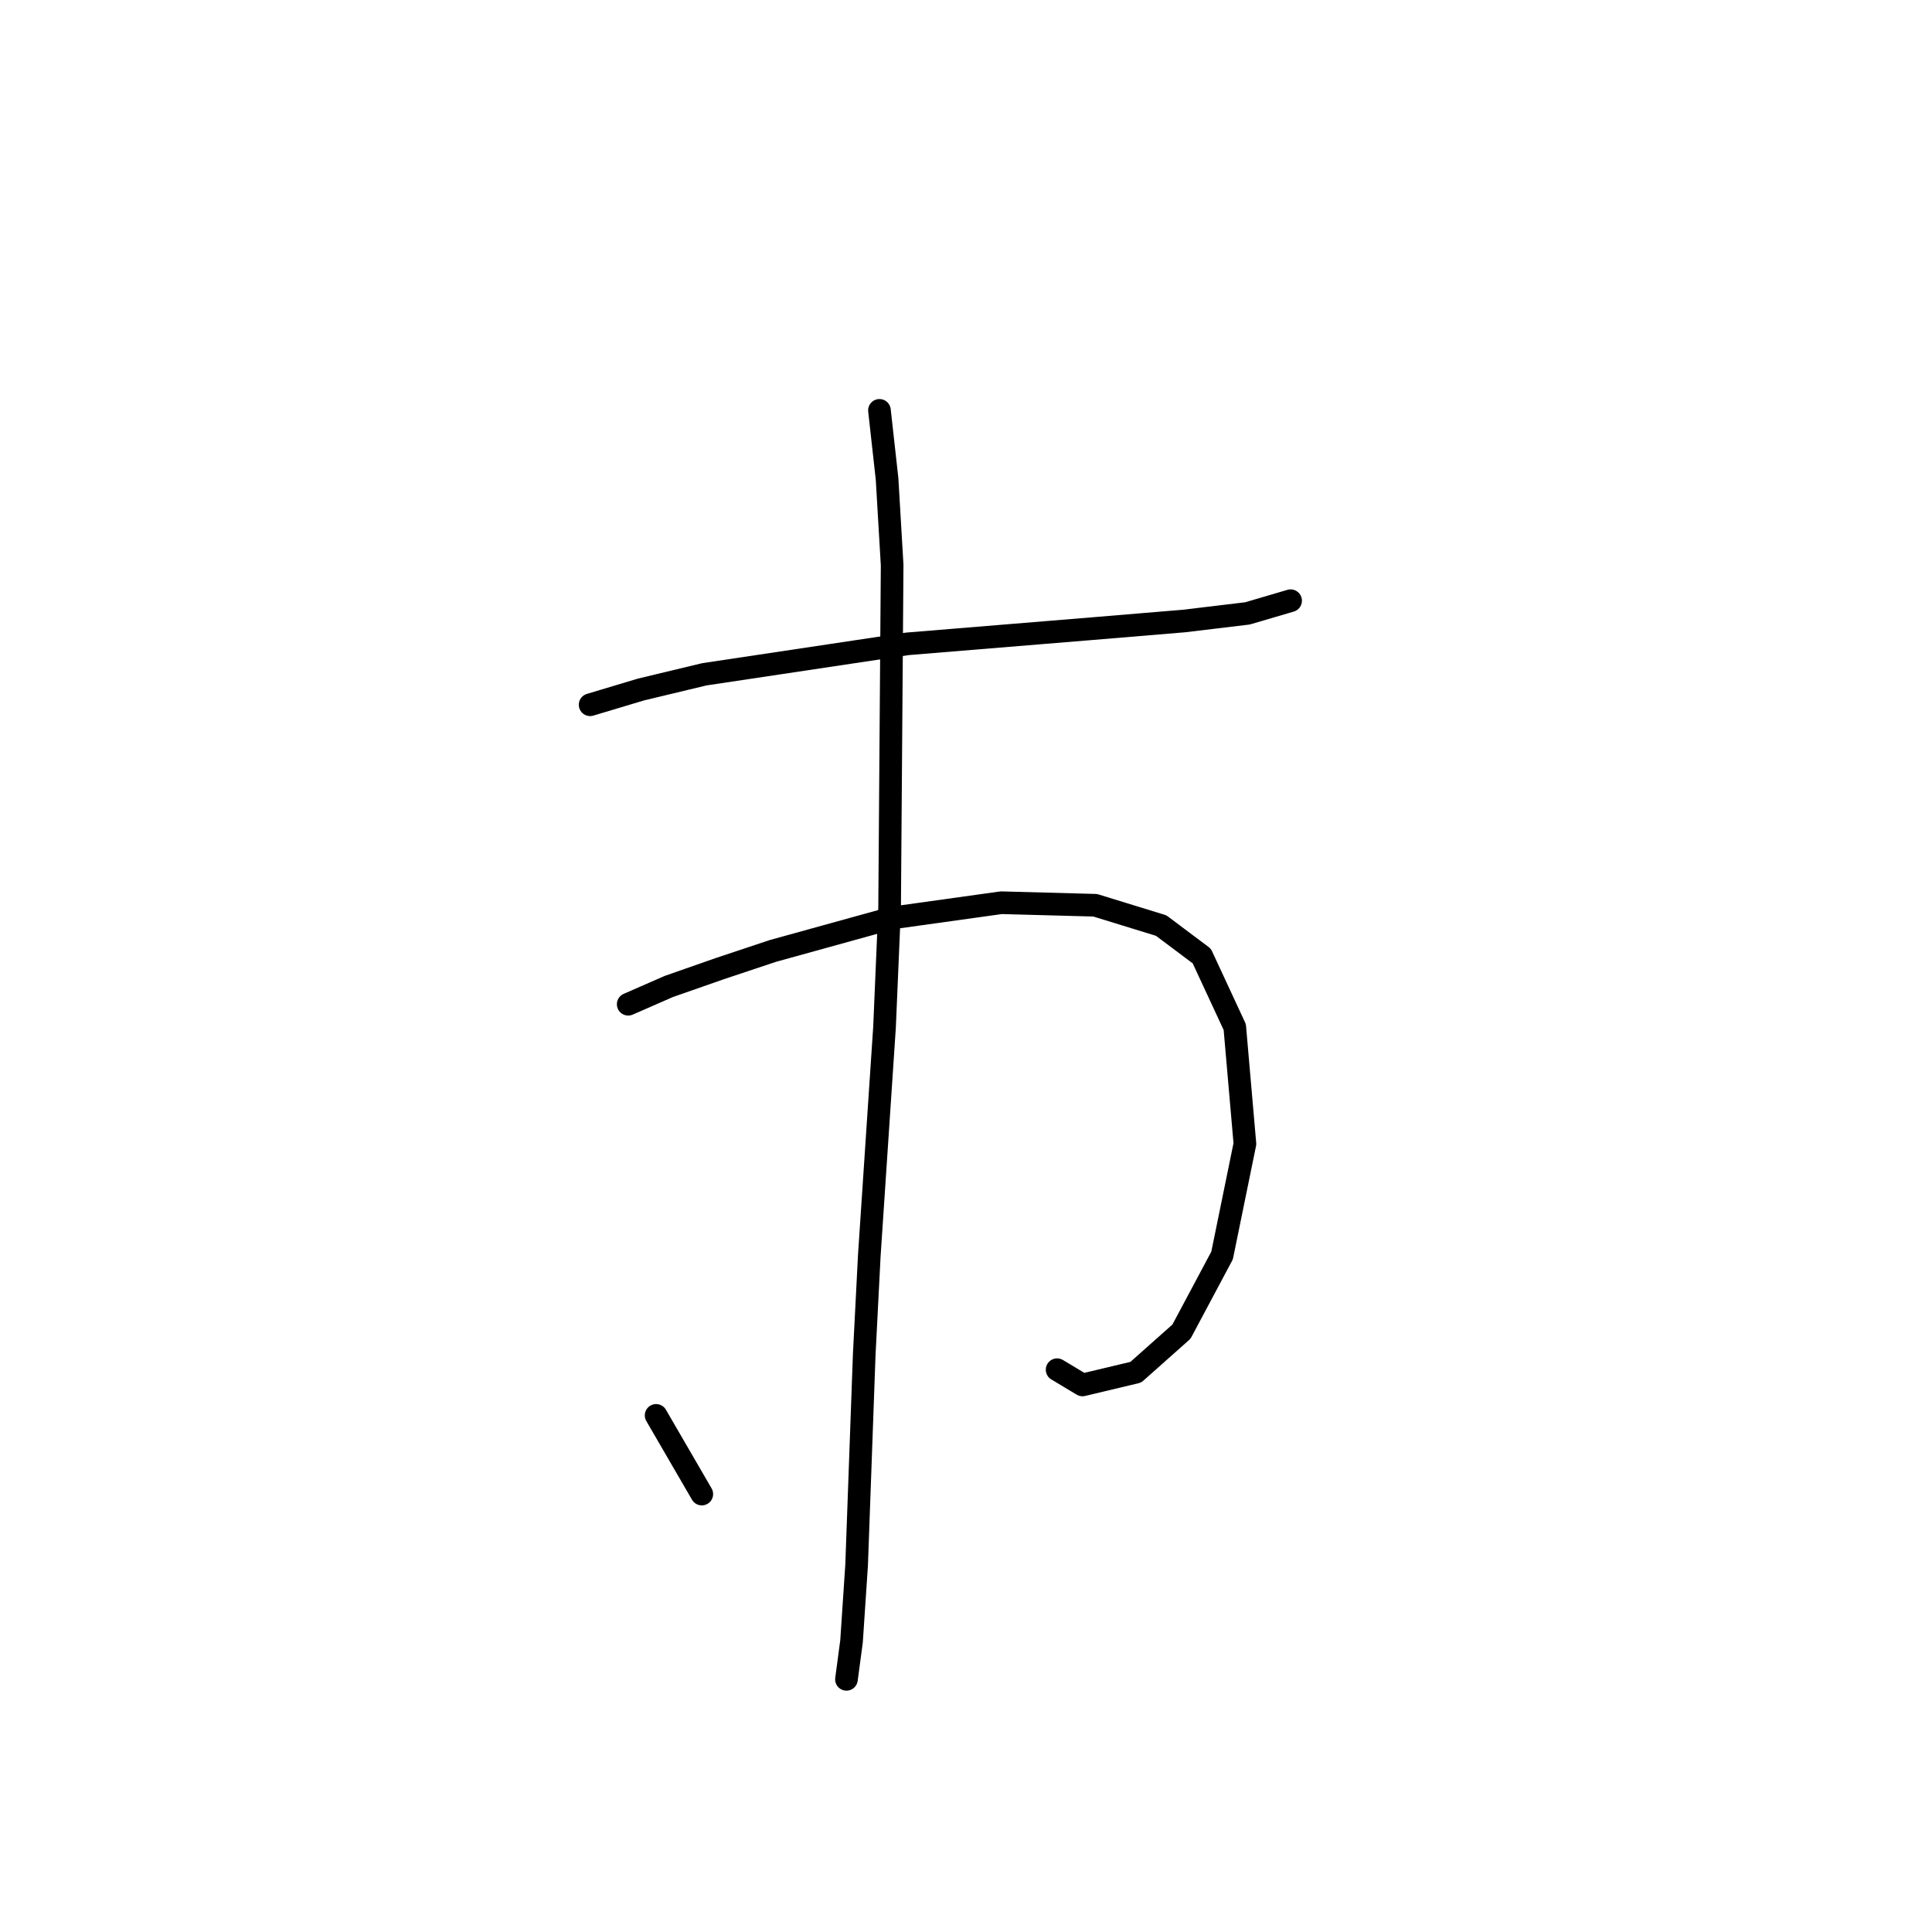 <?xml version="1.0" standalone="no"?>
    <svg width="256" height="256" xmlns="http://www.w3.org/2000/svg" version="1.1">
    <polyline stroke="black" stroke-width="3" stroke-linecap="round" fill="transparent" stroke-linejoin="round" points="78.195 93.384 84.921 91.367 93.328 89.349 120.232 85.313 144.781 83.296 156.887 82.287 165.295 81.278 171.012 79.597 171.012 79.597 " />
        <polyline stroke="black" stroke-width="3" stroke-linecap="round" fill="transparent" stroke-linejoin="round" points="83.24 133.067 88.62 130.713 95.346 128.359 102.408 126.005 118.214 121.633 132.674 119.615 145.117 119.951 153.861 122.642 159.241 126.677 163.613 136.093 164.958 151.563 161.932 166.36 156.551 176.448 150.498 181.829 143.436 183.511 140.073 181.493 140.073 181.493 " />
        <polyline stroke="black" stroke-width="3" stroke-linecap="round" fill="transparent" stroke-linejoin="round" points="116.532 54.375 117.541 63.454 118.214 74.888 117.878 120.288 117.205 136.093 115.187 166.36 114.515 179.475 113.506 207.387 112.833 217.476 112.161 222.52 112.161 222.52 " />
        <polyline stroke="black" stroke-width="3" stroke-linecap="round" fill="transparent" stroke-linejoin="round" points="86.939 187.546 92.992 197.971 92.992 197.971 " />
        </svg>